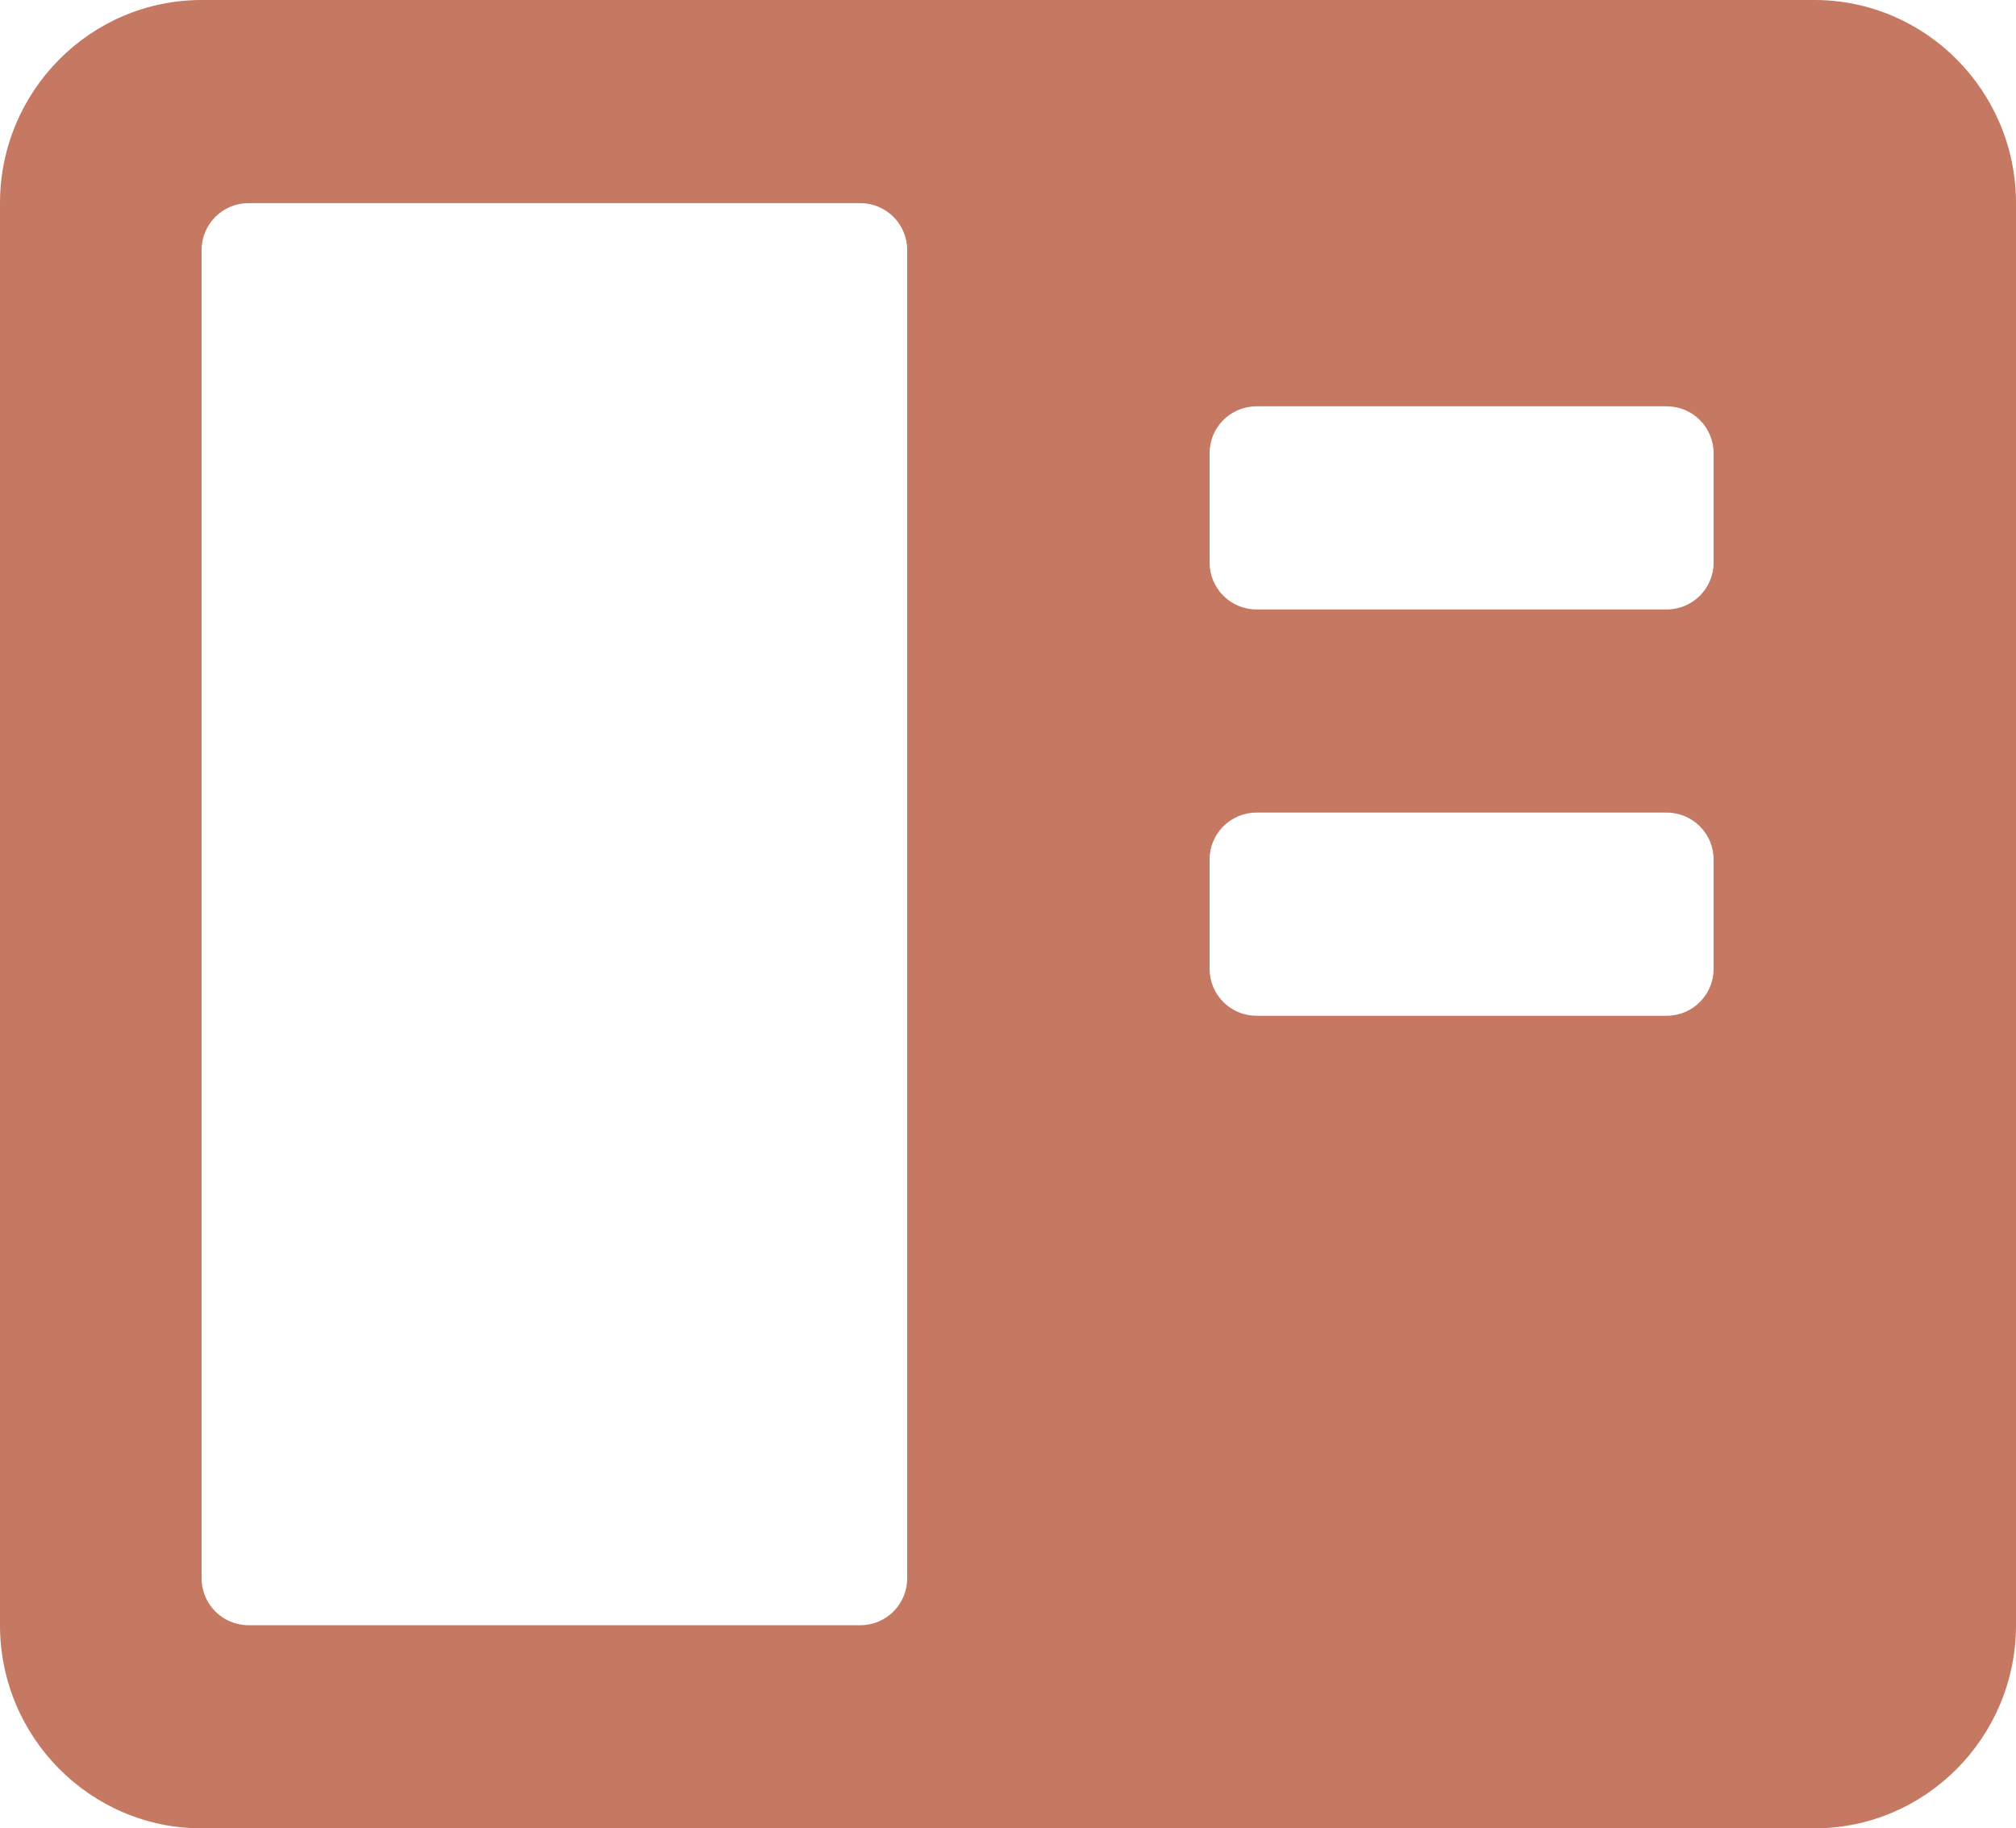 <svg width="43" height="39" viewBox="0 0 43 39" fill="none" xmlns="http://www.w3.org/2000/svg">
<path d="M38.7 0H4.3C1.929 0 0 1.944 0 4.333V34.667C0 37.056 1.929 39 4.3 39H38.7C41.072 39 43 37.056 43 34.667V4.333C43 1.944 41.072 0 38.7 0ZM35.55 8.667C36.102 8.667 36.55 9.114 36.55 9.667V12C36.55 12.552 36.102 13 35.55 13H26.8C26.248 13 25.8 12.552 25.8 12V9.667C25.8 9.114 26.248 8.667 26.8 8.667H35.55ZM25.8 18.333C25.8 17.781 26.248 17.333 26.8 17.333H35.55C36.102 17.333 36.55 17.781 36.55 18.333V20.667C36.55 21.219 36.102 21.667 35.55 21.667H26.8C26.248 21.667 25.8 21.219 25.8 20.667V18.333ZM5.3 34.667C4.748 34.667 4.3 34.219 4.3 33.667V5.333C4.3 4.781 4.748 4.333 5.3 4.333H18.35C18.902 4.333 19.35 4.781 19.35 5.333V33.667C19.35 34.219 18.902 34.667 18.35 34.667H5.3Z" fill="#C57963"/>
</svg>

